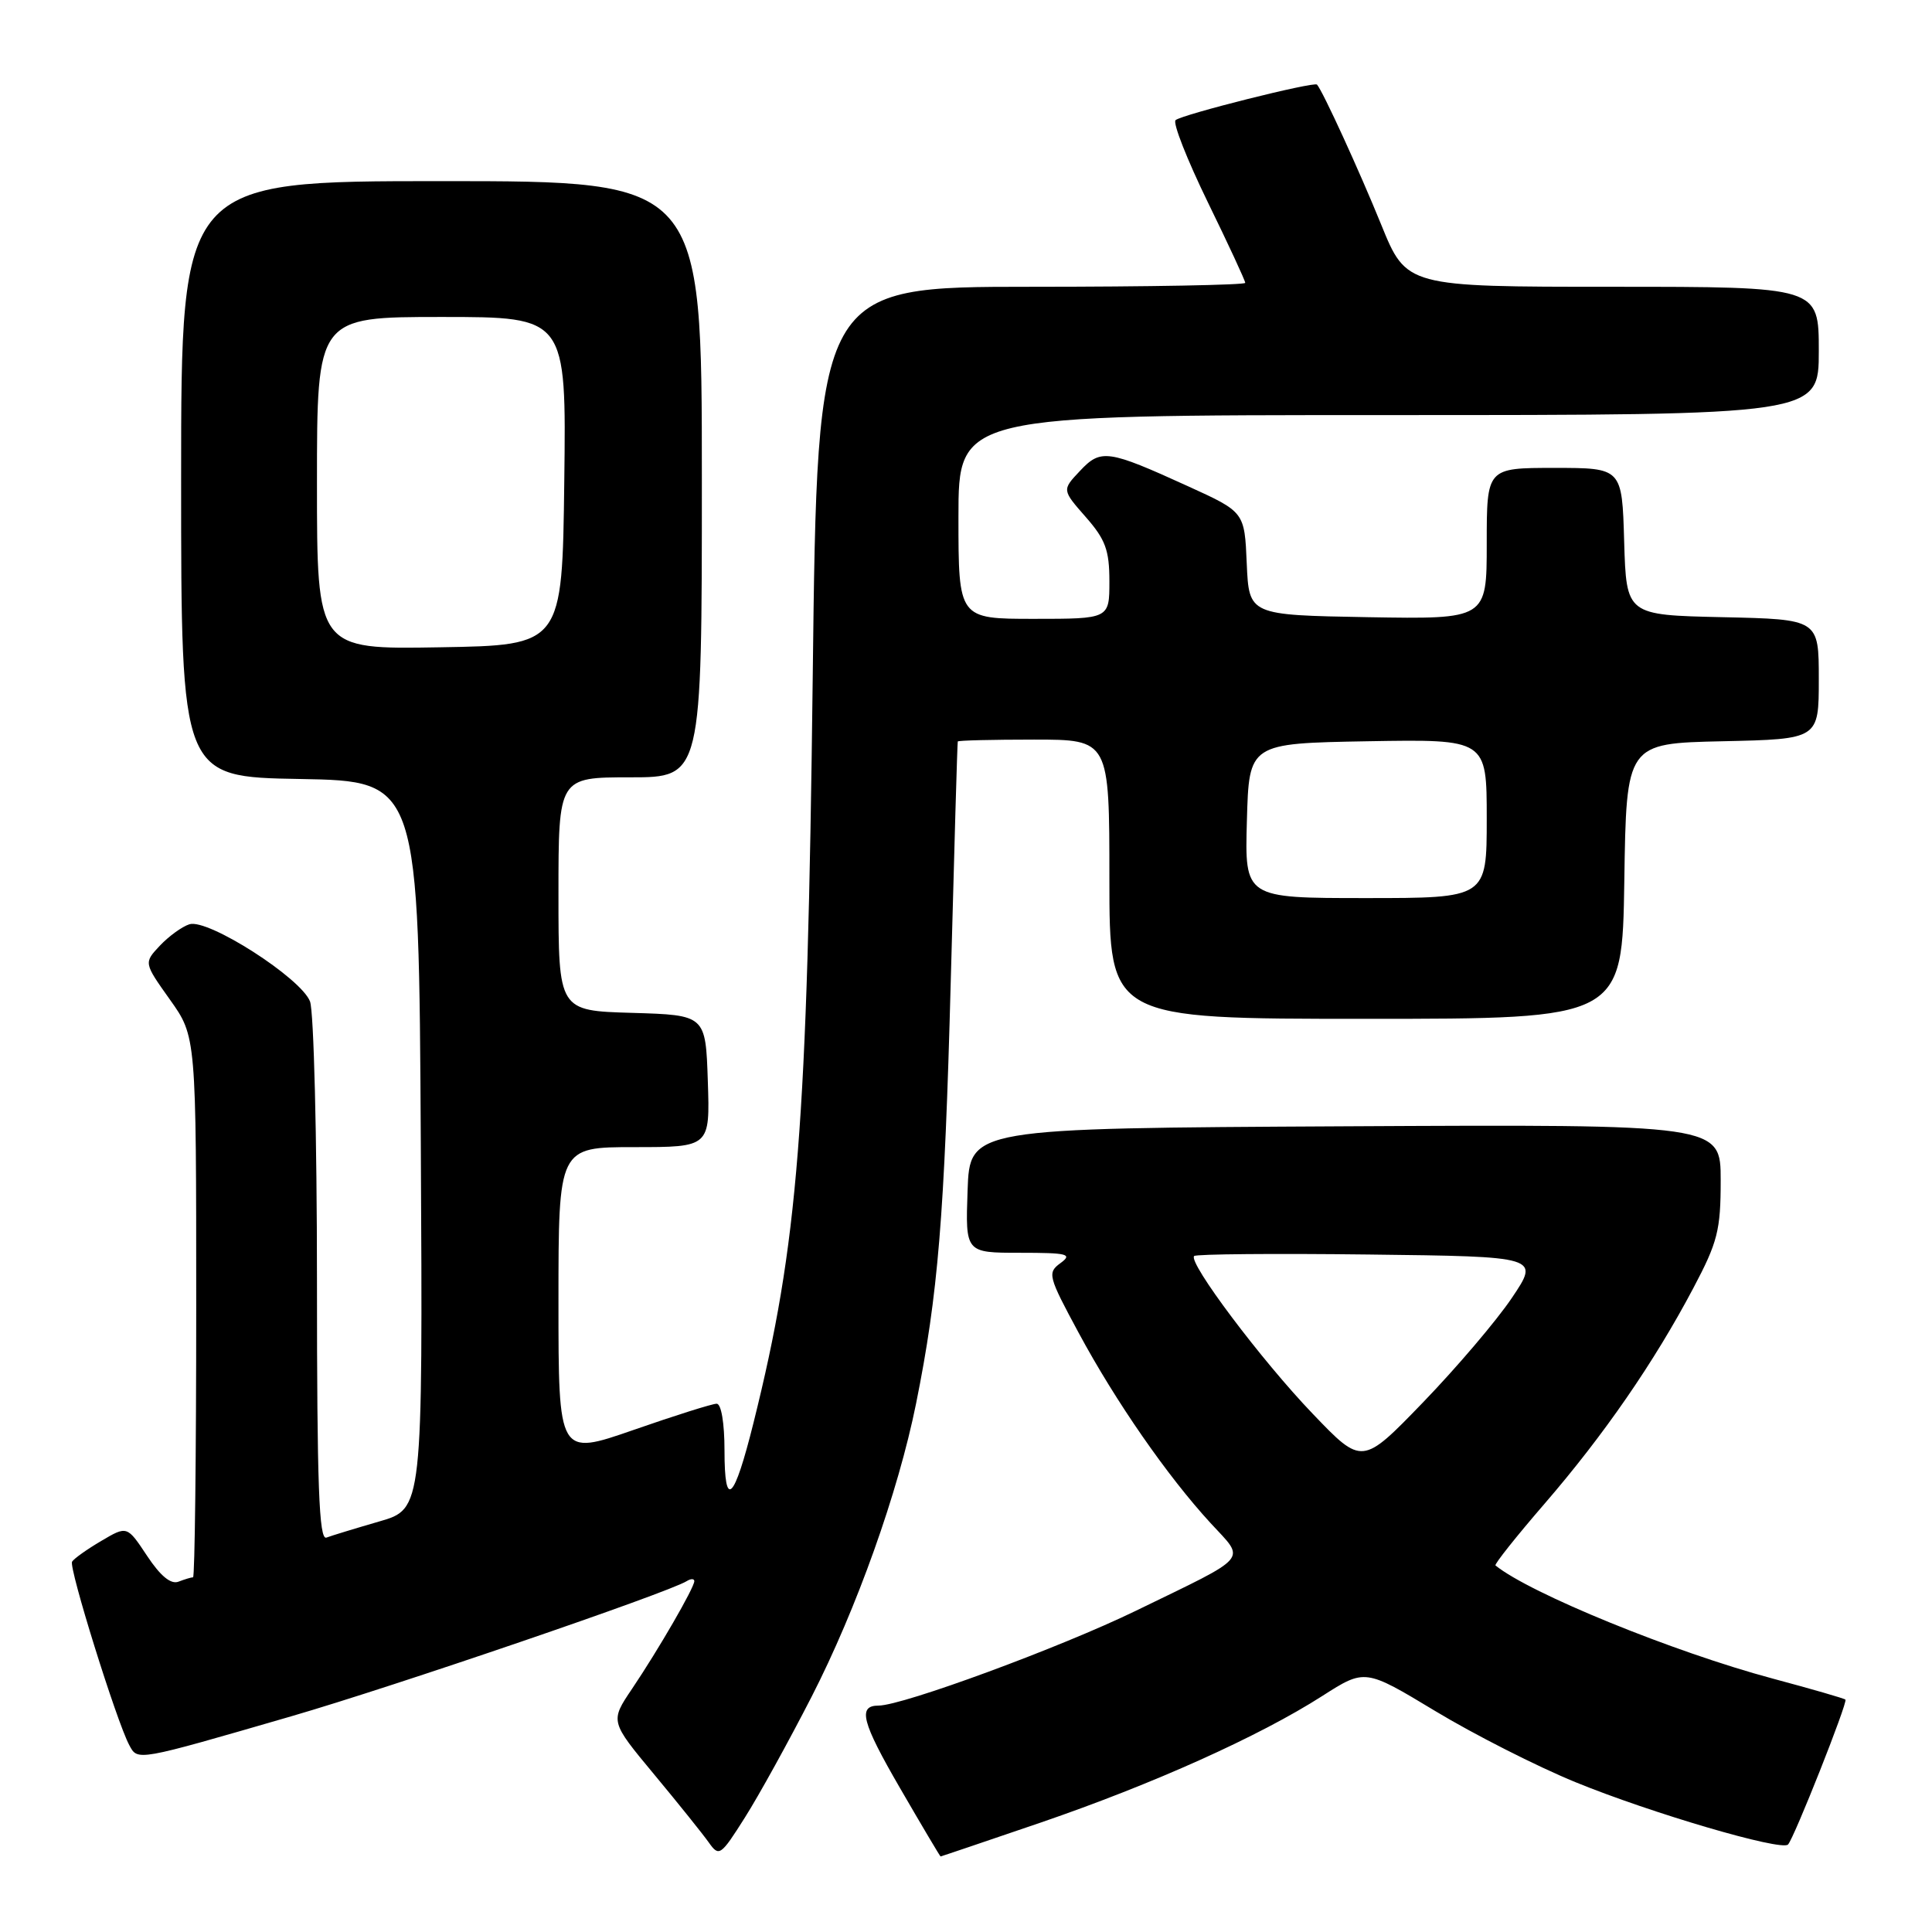 <?xml version="1.0" encoding="UTF-8" standalone="no"?>
<!DOCTYPE svg PUBLIC "-//W3C//DTD SVG 1.1//EN" "http://www.w3.org/Graphics/SVG/1.1/DTD/svg11.dtd" >
<svg xmlns="http://www.w3.org/2000/svg" xmlns:xlink="http://www.w3.org/1999/xlink" version="1.1" viewBox="0 0 256 256">
 <g >
 <path fill="currentColor"
d=" M 107.54 224.83 C 113.51 213.17 119.01 197.74 121.38 186.00 C 124.30 171.52 125.15 161.23 125.98 130.00 C 126.44 112.67 126.85 98.39 126.91 98.25 C 126.96 98.11 131.50 98.00 137.00 98.00 C 147.00 98.00 147.00 98.00 147.00 116.50 C 147.00 135.00 147.00 135.00 180.98 135.00 C 214.95 135.00 214.95 135.00 215.23 116.75 C 215.50 98.50 215.50 98.50 228.25 98.22 C 241.00 97.94 241.00 97.94 241.00 90.00 C 241.00 82.06 241.00 82.06 228.25 81.78 C 215.50 81.50 215.50 81.50 215.21 71.75 C 214.93 62.00 214.93 62.00 205.96 62.00 C 197.00 62.00 197.00 62.00 197.00 72.03 C 197.00 82.05 197.00 82.05 181.25 81.78 C 165.50 81.50 165.50 81.50 165.20 74.67 C 164.91 67.84 164.91 67.84 157.42 64.43 C 146.78 59.58 145.86 59.45 143.09 62.41 C 140.72 64.92 140.72 64.92 143.86 68.50 C 146.48 71.48 147.00 72.90 147.00 77.03 C 147.00 82.00 147.00 82.00 137.00 82.00 C 127.00 82.00 127.00 82.00 127.00 68.50 C 127.00 55.00 127.00 55.00 184.00 55.00 C 241.00 55.00 241.00 55.00 241.00 46.50 C 241.00 38.00 241.00 38.00 213.68 38.00 C 186.36 38.00 186.36 38.00 183.01 29.75 C 180.12 22.64 175.30 12.11 174.51 11.21 C 174.13 10.78 156.62 15.17 155.77 15.92 C 155.37 16.27 157.29 21.14 160.02 26.75 C 162.76 32.36 165.00 37.19 165.00 37.48 C 165.00 37.76 152.24 38.00 136.65 38.00 C 108.30 38.00 108.30 38.00 107.69 89.75 C 106.98 149.35 105.75 164.82 99.85 188.50 C 97.26 198.90 96.00 200.11 96.00 192.20 C 96.00 188.57 95.57 186.00 94.96 186.00 C 94.39 186.00 89.44 187.56 83.96 189.47 C 74.00 192.93 74.00 192.93 74.00 172.47 C 74.00 152.00 74.00 152.00 84.04 152.00 C 94.08 152.00 94.08 152.00 93.79 143.25 C 93.50 134.50 93.50 134.50 83.75 134.21 C 74.00 133.93 74.00 133.93 74.00 118.46 C 74.00 103.00 74.00 103.00 83.50 103.00 C 93.00 103.00 93.00 103.00 93.00 63.50 C 93.00 24.00 93.00 24.00 58.50 24.00 C 24.00 24.00 24.00 24.00 24.00 63.47 C 24.00 102.95 24.00 102.95 39.75 103.22 C 55.50 103.50 55.50 103.50 55.76 151.72 C 56.02 199.94 56.02 199.94 50.26 201.60 C 47.09 202.52 43.94 203.48 43.25 203.74 C 42.27 204.11 42.00 196.89 42.00 169.67 C 42.00 150.67 41.58 134.04 41.08 132.70 C 39.90 129.60 27.56 121.69 25.10 122.47 C 24.12 122.78 22.36 124.06 21.18 125.31 C 19.05 127.58 19.05 127.58 22.52 132.46 C 26.00 137.35 26.00 137.35 26.00 173.18 C 26.00 192.88 25.81 209.00 25.58 209.00 C 25.35 209.00 24.48 209.26 23.65 209.58 C 22.64 209.97 21.26 208.83 19.49 206.16 C 16.84 202.16 16.84 202.16 13.42 204.18 C 11.53 205.29 9.79 206.53 9.55 206.93 C 9.08 207.68 15.44 228.08 17.12 231.22 C 18.26 233.35 17.94 233.41 38.62 227.41 C 52.22 223.46 88.44 211.08 90.99 209.51 C 91.54 209.16 92.00 209.17 92.00 209.51 C 92.00 210.37 87.27 218.55 83.74 223.79 C 80.84 228.09 80.84 228.09 86.67 235.11 C 89.88 238.97 93.14 243.04 93.92 244.14 C 95.28 246.06 95.49 245.92 98.71 240.82 C 100.56 237.90 104.53 230.70 107.54 224.83 Z  M 137.90 241.50 C 152.75 236.41 166.87 230.07 175.22 224.72 C 180.87 221.11 180.87 221.11 190.19 226.73 C 195.31 229.82 203.66 234.06 208.74 236.14 C 218.72 240.23 236.03 245.31 236.92 244.41 C 237.70 243.63 244.86 225.56 244.53 225.21 C 244.38 225.05 240.04 223.80 234.89 222.42 C 221.78 218.91 202.71 211.13 198.16 207.43 C 197.98 207.28 200.91 203.59 204.68 199.23 C 212.52 190.15 219.18 180.51 224.38 170.67 C 227.60 164.59 228.00 163.01 228.00 156.41 C 228.00 148.98 228.00 148.98 178.25 149.24 C 128.50 149.50 128.50 149.50 128.21 157.75 C 127.92 166.00 127.92 166.00 135.15 166.00 C 141.48 166.00 142.15 166.17 140.53 167.36 C 138.76 168.65 138.87 169.08 142.93 176.61 C 147.83 185.71 154.70 195.61 160.41 201.82 C 165.07 206.89 165.86 205.97 150.50 213.44 C 140.53 218.29 119.61 226.00 116.41 226.00 C 113.62 226.00 114.19 228.19 119.24 236.90 C 122.13 241.89 124.56 245.98 124.63 245.99 C 124.70 245.99 130.67 243.97 137.90 241.50 Z  M 165.22 108.75 C 165.50 98.50 165.50 98.50 181.25 98.22 C 197.00 97.95 197.00 97.95 197.00 108.47 C 197.00 119.00 197.00 119.00 180.97 119.00 C 164.93 119.00 164.93 119.00 165.22 108.75 Z  M 42.00 64.02 C 42.00 42.00 42.00 42.00 58.52 42.00 C 75.04 42.00 75.04 42.00 74.77 63.75 C 74.50 85.50 74.50 85.50 58.25 85.77 C 42.00 86.05 42.00 86.05 42.00 64.02 Z  M 173.94 187.33 C 167.17 180.28 157.40 167.27 158.23 166.43 C 158.49 166.17 168.90 166.08 181.36 166.23 C 204.02 166.50 204.02 166.50 200.33 171.98 C 198.30 175.00 193.00 181.22 188.56 185.82 C 180.49 194.17 180.49 194.17 173.94 187.33 Z "/>
</g>
</svg>